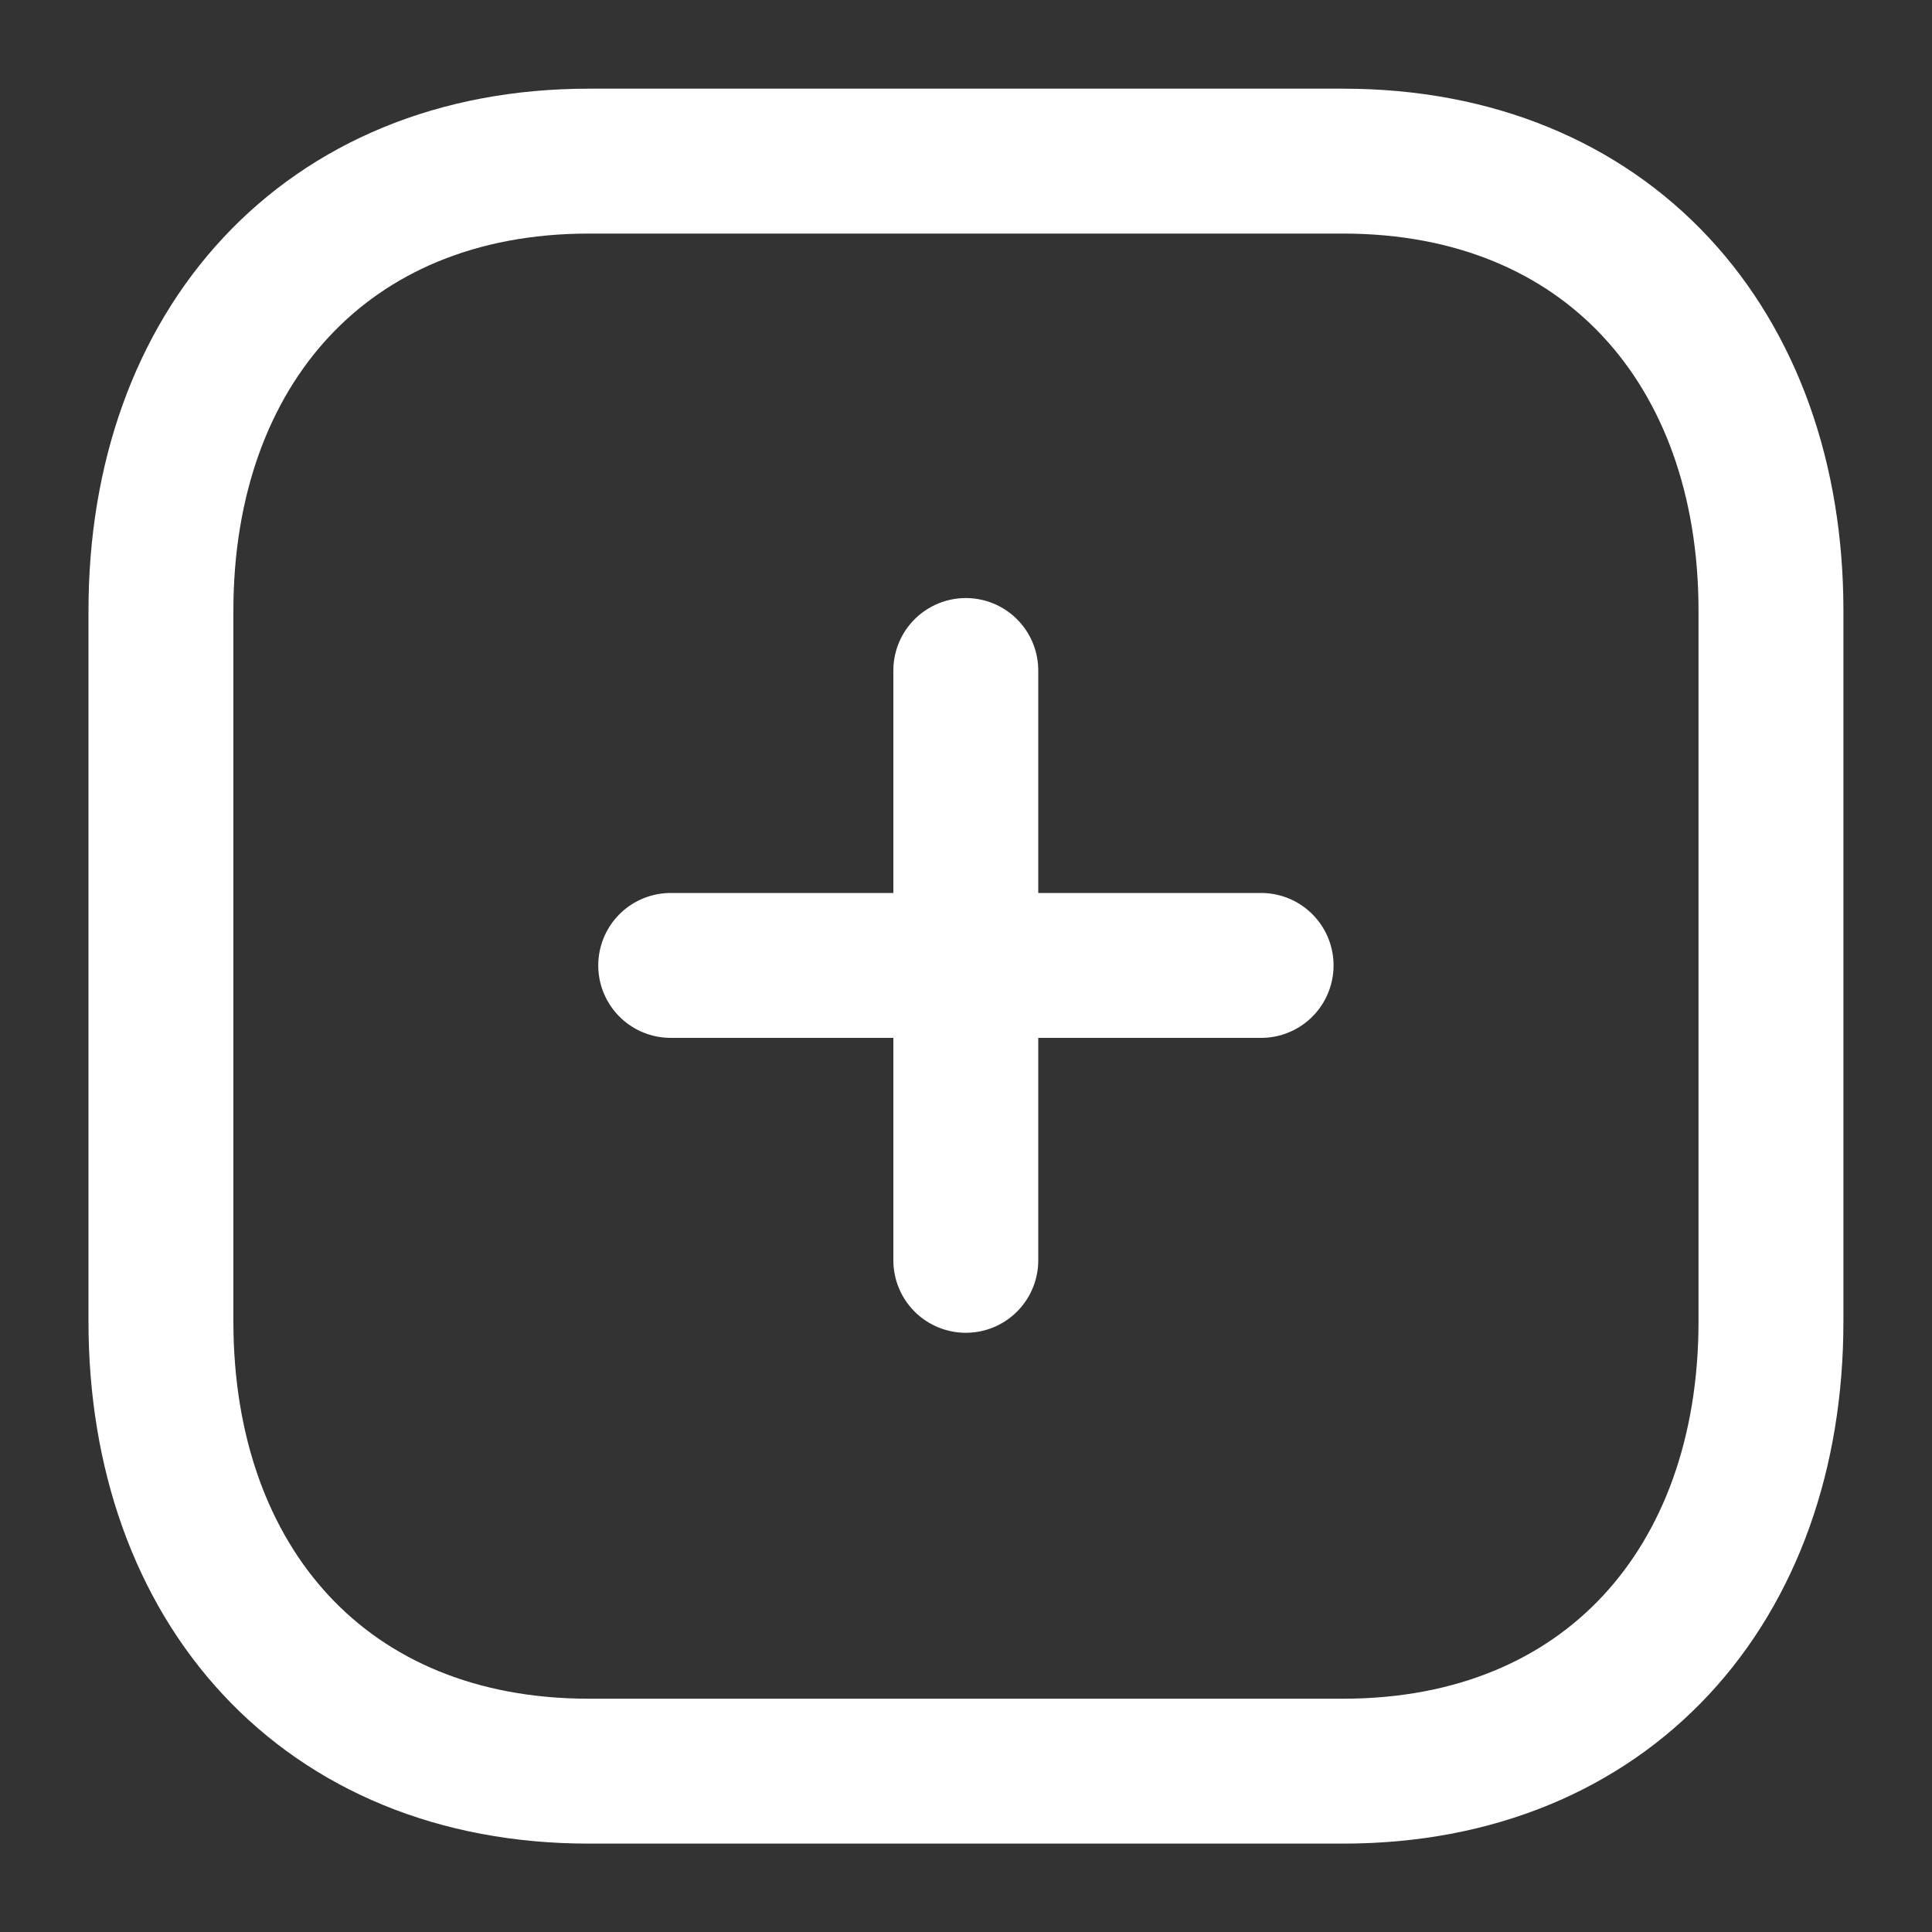 <svg width="20" height="20" viewBox="0 0 20 20" fill="none" xmlns="http://www.w3.org/2000/svg">
<rect x="0" y="0" width="20" height="20" fill="#333333" stroke="none"/>
<path d="M9.998 6.941V13.047" stroke="white" stroke-width="1.5" stroke-linecap="round" stroke-linejoin="round"/>
<path d="M13.055 9.994H6.943" stroke="white" stroke-width="1.5" stroke-linecap="round" stroke-linejoin="round"/>
<path fill-rule="evenodd" clip-rule="evenodd" d="M13.904 1.668H6.095C3.372 1.668 1.666 3.595 1.666 6.322V13.68C1.666 16.408 3.364 18.335 6.095 18.335H13.904C16.634 18.335 18.333 16.408 18.333 13.68V6.322C18.333 3.595 16.634 1.668 13.904 1.668Z" stroke="white" stroke-width="1.5" stroke-linecap="round" stroke-linejoin="round"/>
</svg>
